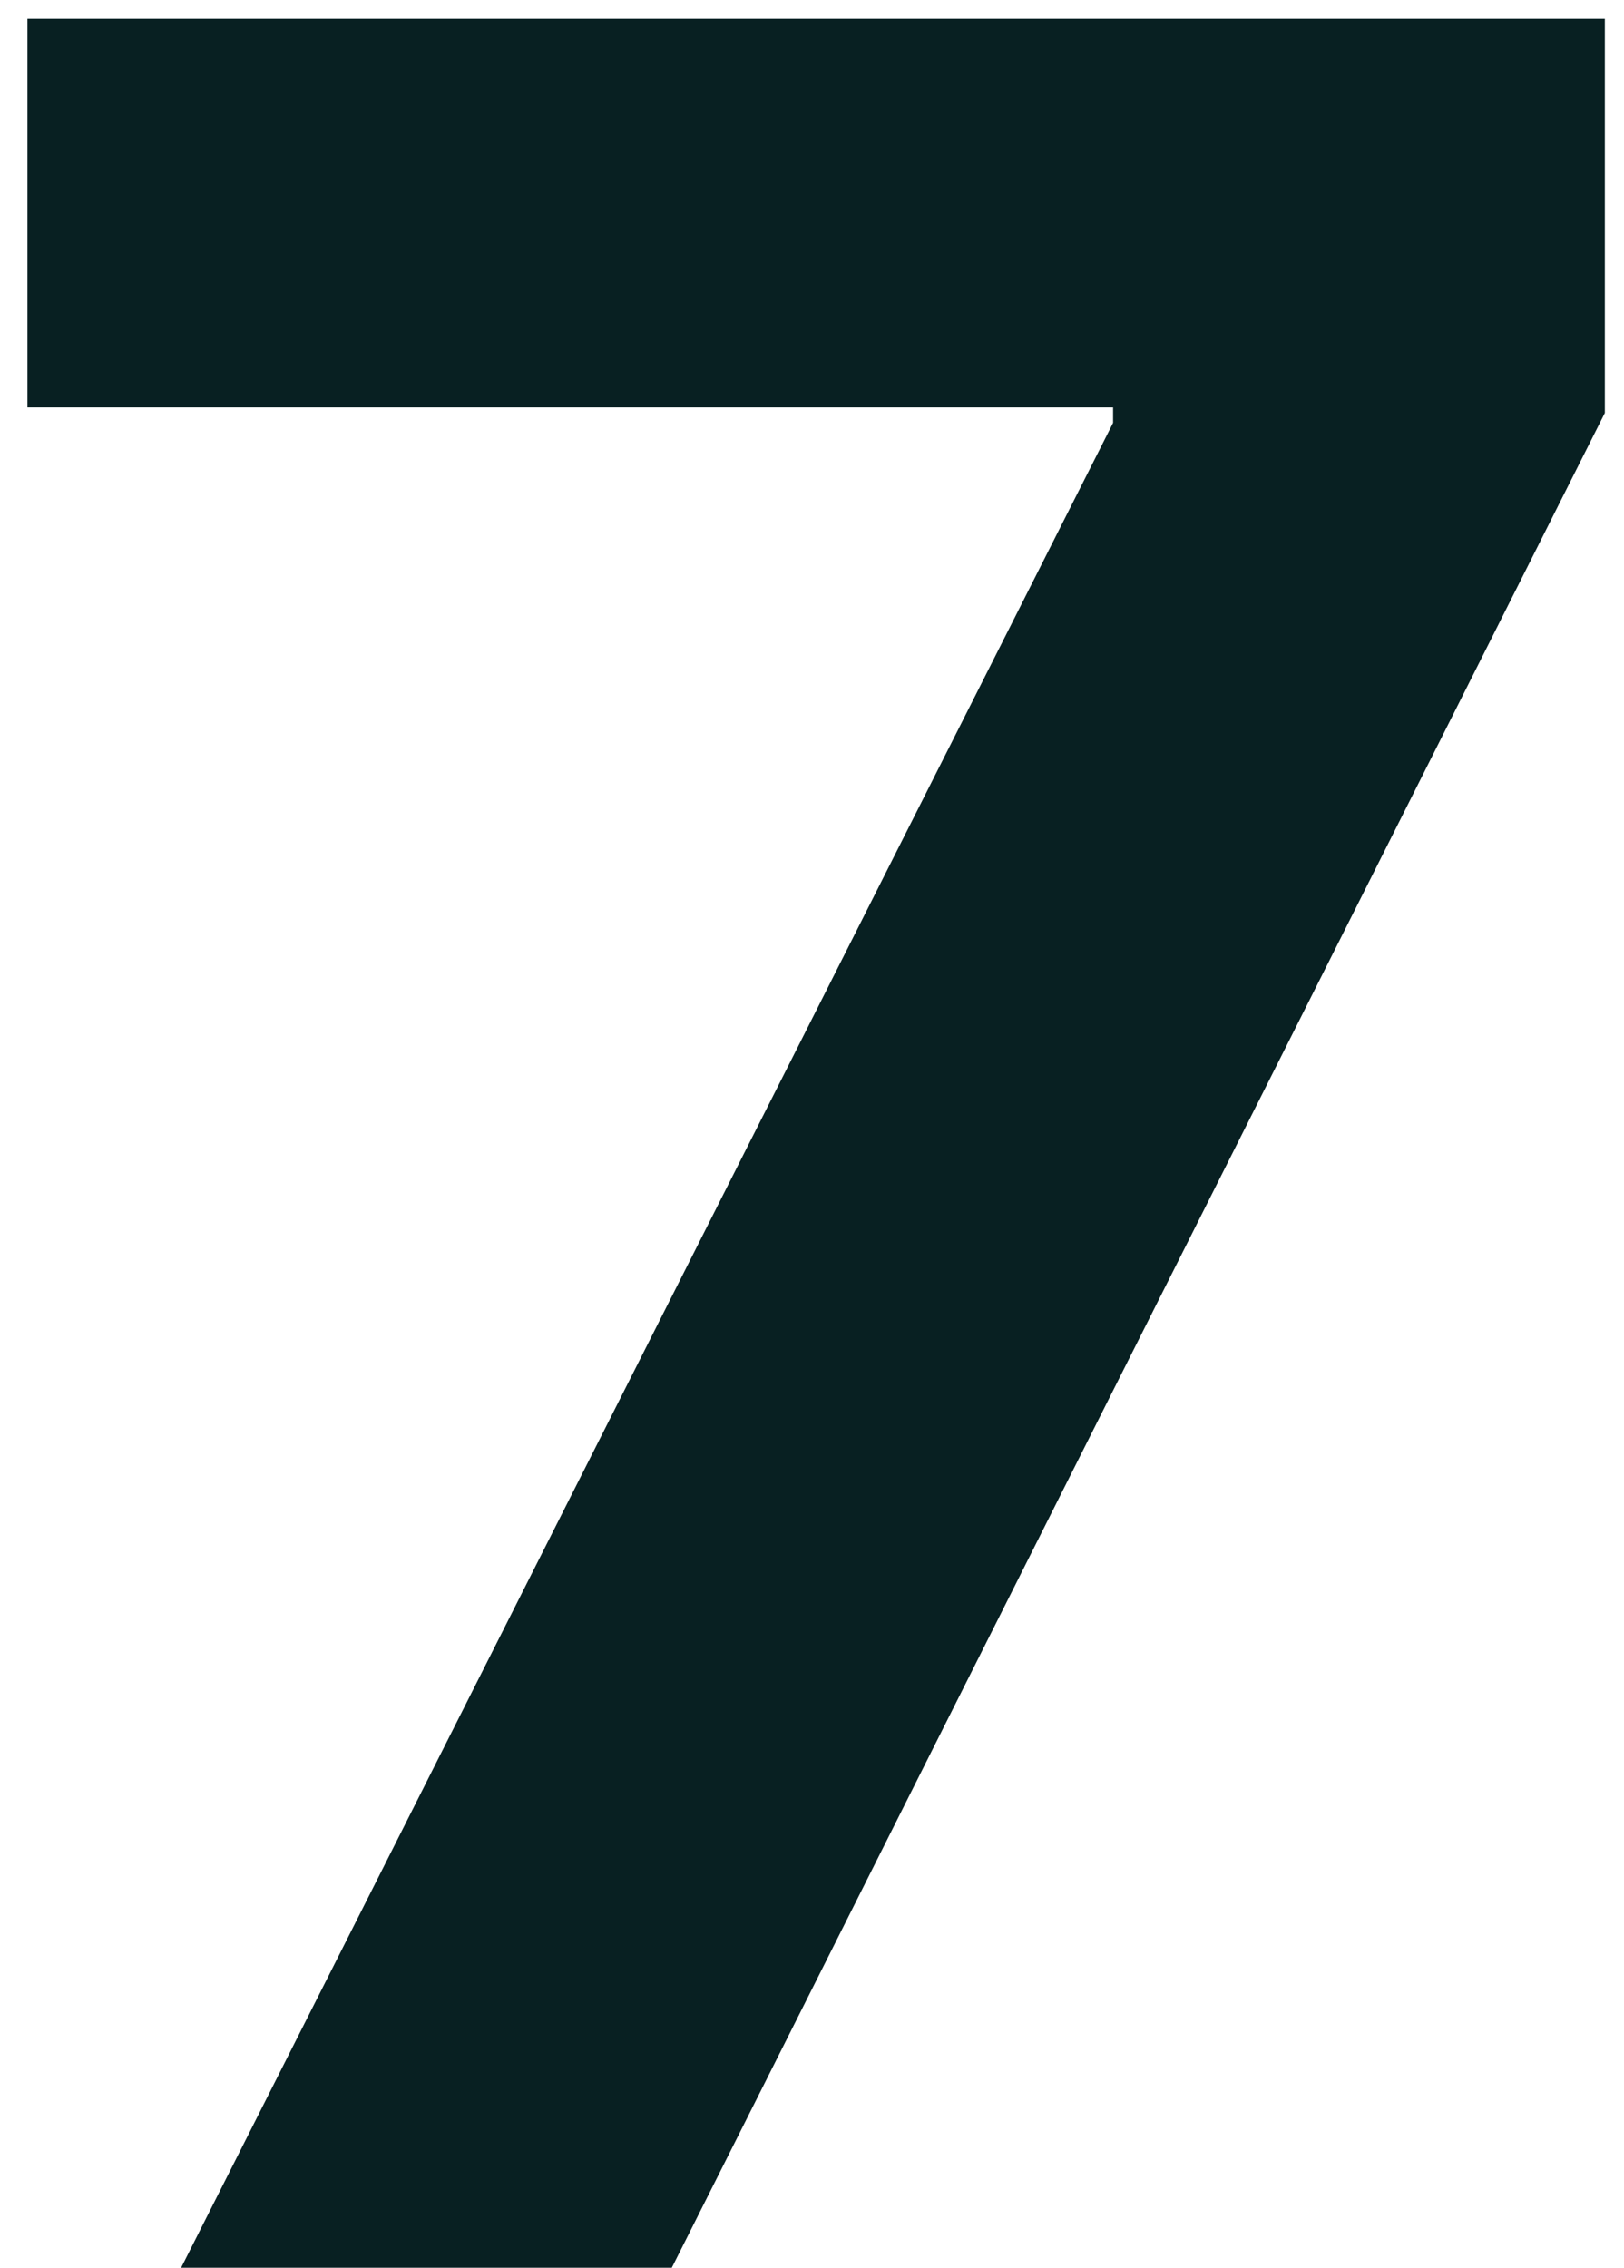 <svg width="48" height="67" viewBox="0 0 47 66" fill="none" xmlns="http://www.w3.org/2000/svg">
<path d="M5.131 66L32.266 12.307V11.859H0.657V0.545H46.584V12.019L19.418 66H5.131Z" fill="#082022"/>
</svg>
